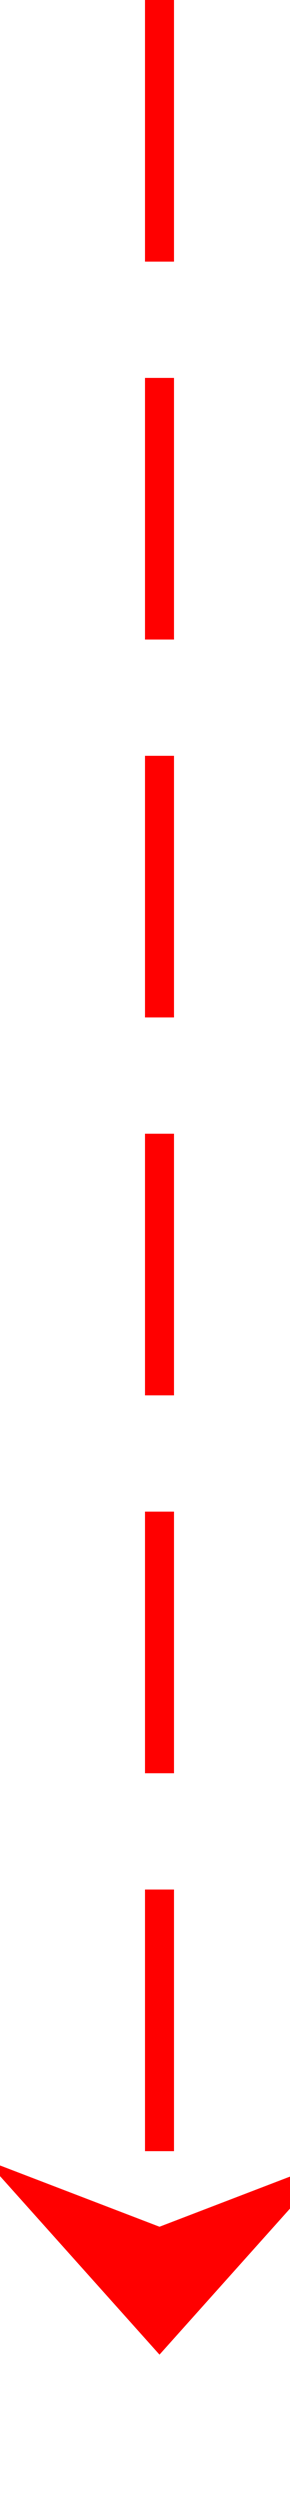 ﻿<?xml version="1.0" encoding="utf-8"?>
<svg version="1.1" xmlns:xlink="http://www.w3.org/1999/xlink" width="10px" height="86px" preserveAspectRatio="xMidYMin meet" viewBox="664 3603  8 86" xmlns="http://www.w3.org/2000/svg">
  <path d="M 668.5 3603  L 668.5 3683  " stroke-width="1" stroke-dasharray="9,4" stroke="#ff0000" fill="none" />
  <path d="M 662.5 3677.3  L 668.5 3684  L 674.5 3677.3  L 668.5 3679.6  L 662.5 3677.3  Z " fill-rule="nonzero" fill="#ff0000" stroke="none" />
</svg>